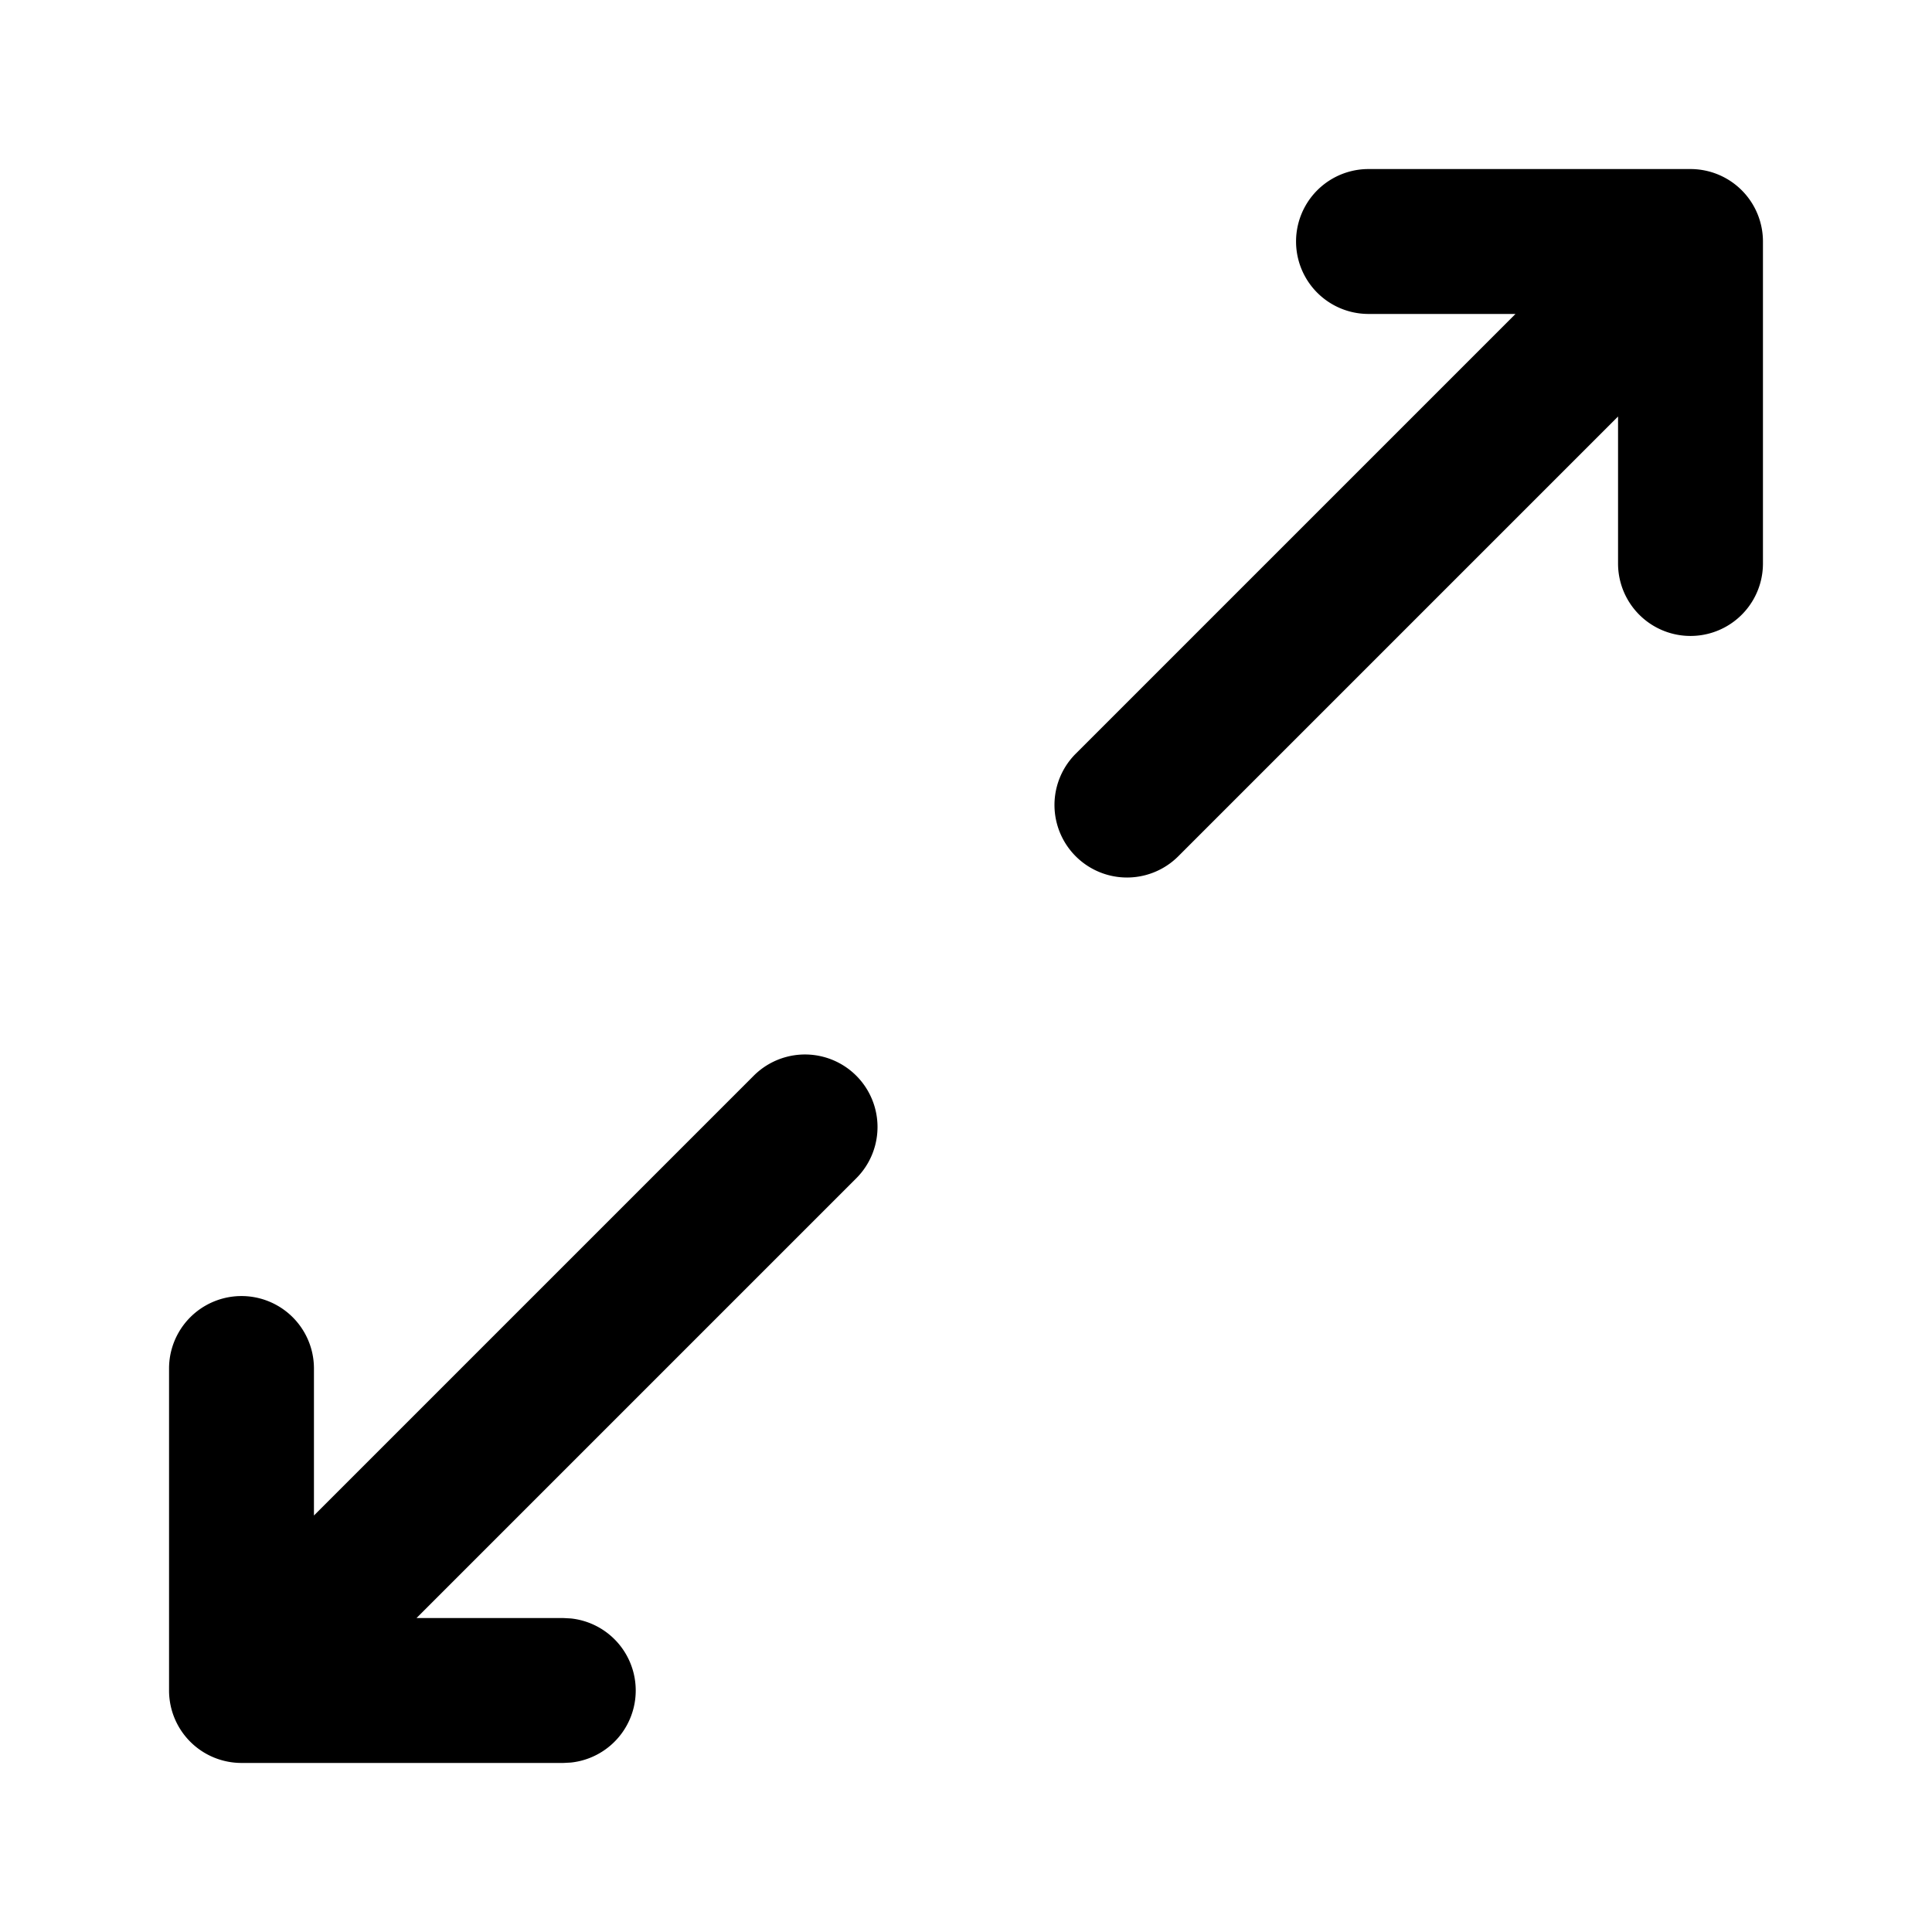 <svg viewBox="0 0 24 24" xmlns="http://www.w3.org/2000/svg">
    <path d="M9.363 13.363a.9.9 0 011.274 1.274L5.174 20.1H7l.092.005a.9.9 0 010 1.79L7 21.9H3a.9.9 0 01-.9-.9v-4a.9.9 0 011.8 0v1.826l5.463-5.463zM21.9 7a.9.9 0 01-1.8 0V5.174l-5.463 5.463a.9.9 0 01-1.274-1.274L18.826 3.9H17a.9.9 0 010-1.8h4a.9.9 0 01.9.9v4z" fill="currentColor">
    </path>
</svg>